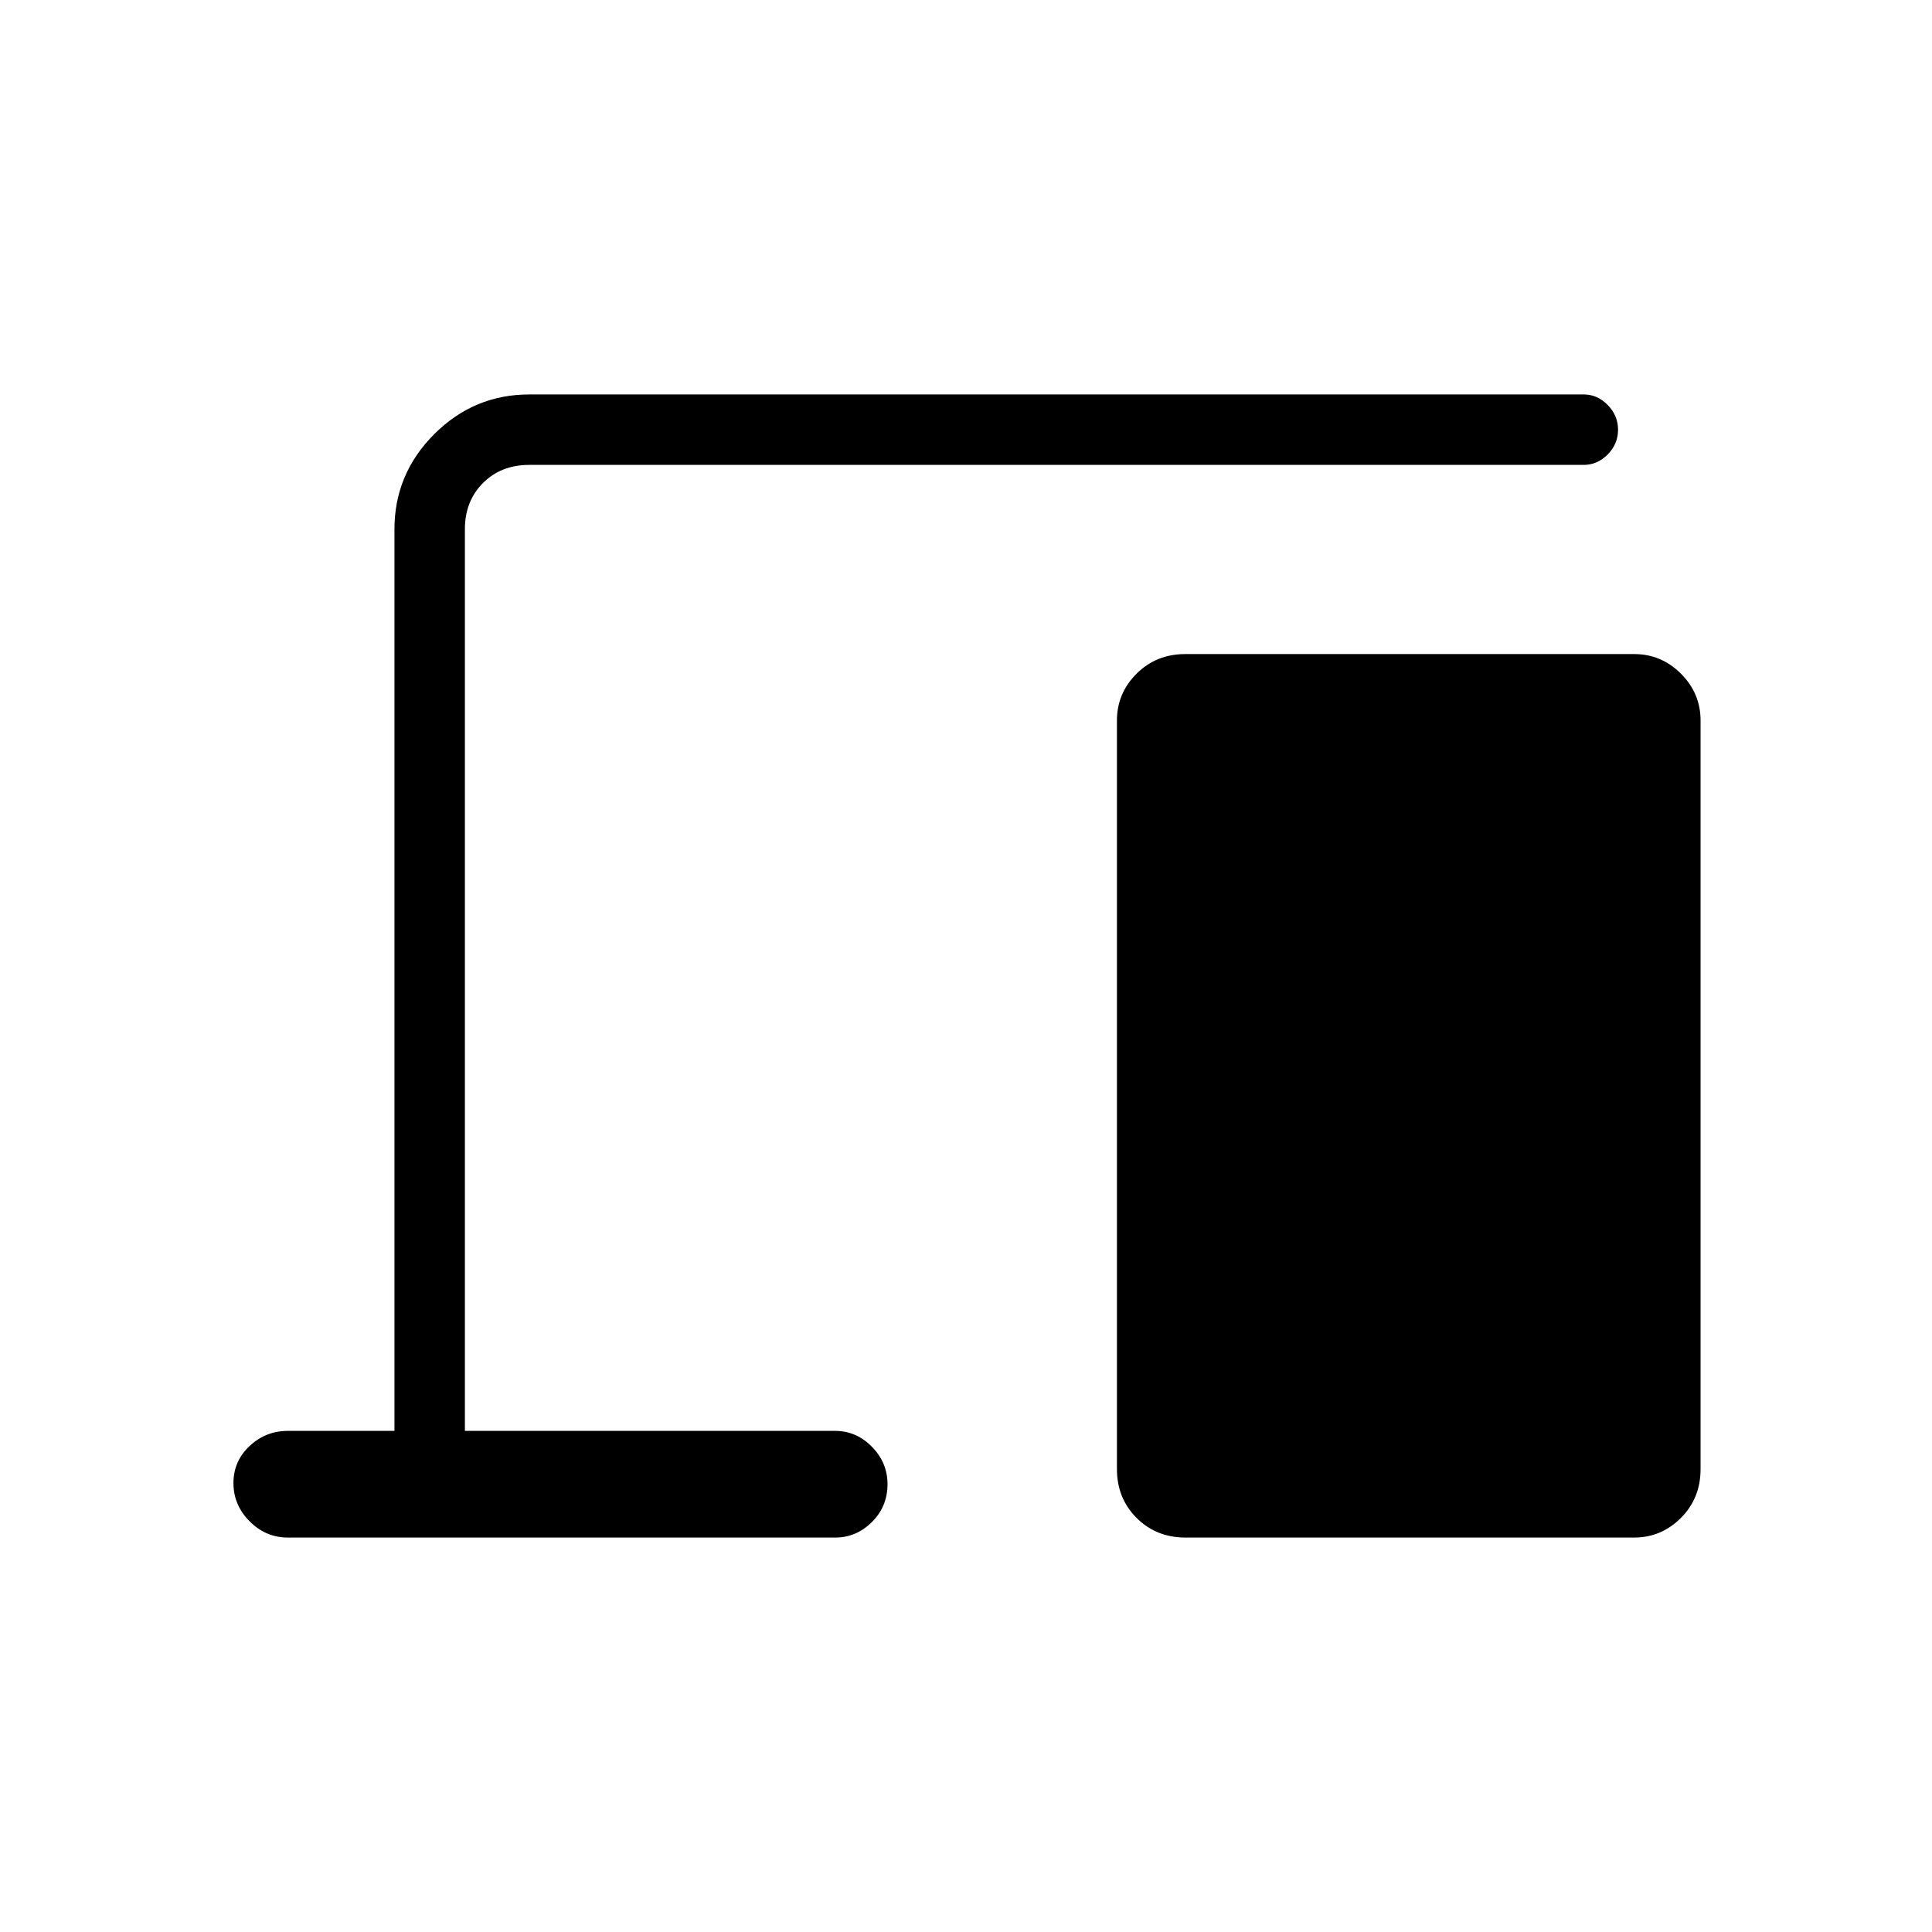 <svg xmlns="http://www.w3.org/2000/svg" height="48" viewBox="0 -960 960 960" width="48"><path d="M143-196q-10.92 0-18.96-8.06-8.04-8.06-8.04-19t8.04-18.44q8.04-7.5 18.96-7.5h53v-448q0-27.5 19.75-47.25T263-764h524q6.7 0 11.85 5.23 5.15 5.23 5.15 12.31 0 7.09-5.15 12.28Q793.7-729 787-729H263q-14 0-23 9t-9 23v448h184q10.5 0 18.25 7.89 7.75 7.88 7.75 18.58 0 11.11-7.75 18.82Q425.5-196 415-196H143Zm446 0q-14.47 0-24.24-9.76Q555-215.52 555-230v-372q0-13.5 9.76-23.25Q574.53-635 589-635h223q13.5 0 23.25 9.75T845-602v372q0 14.48-9.75 24.24Q825.5-196 812-196H589Z"/></svg>